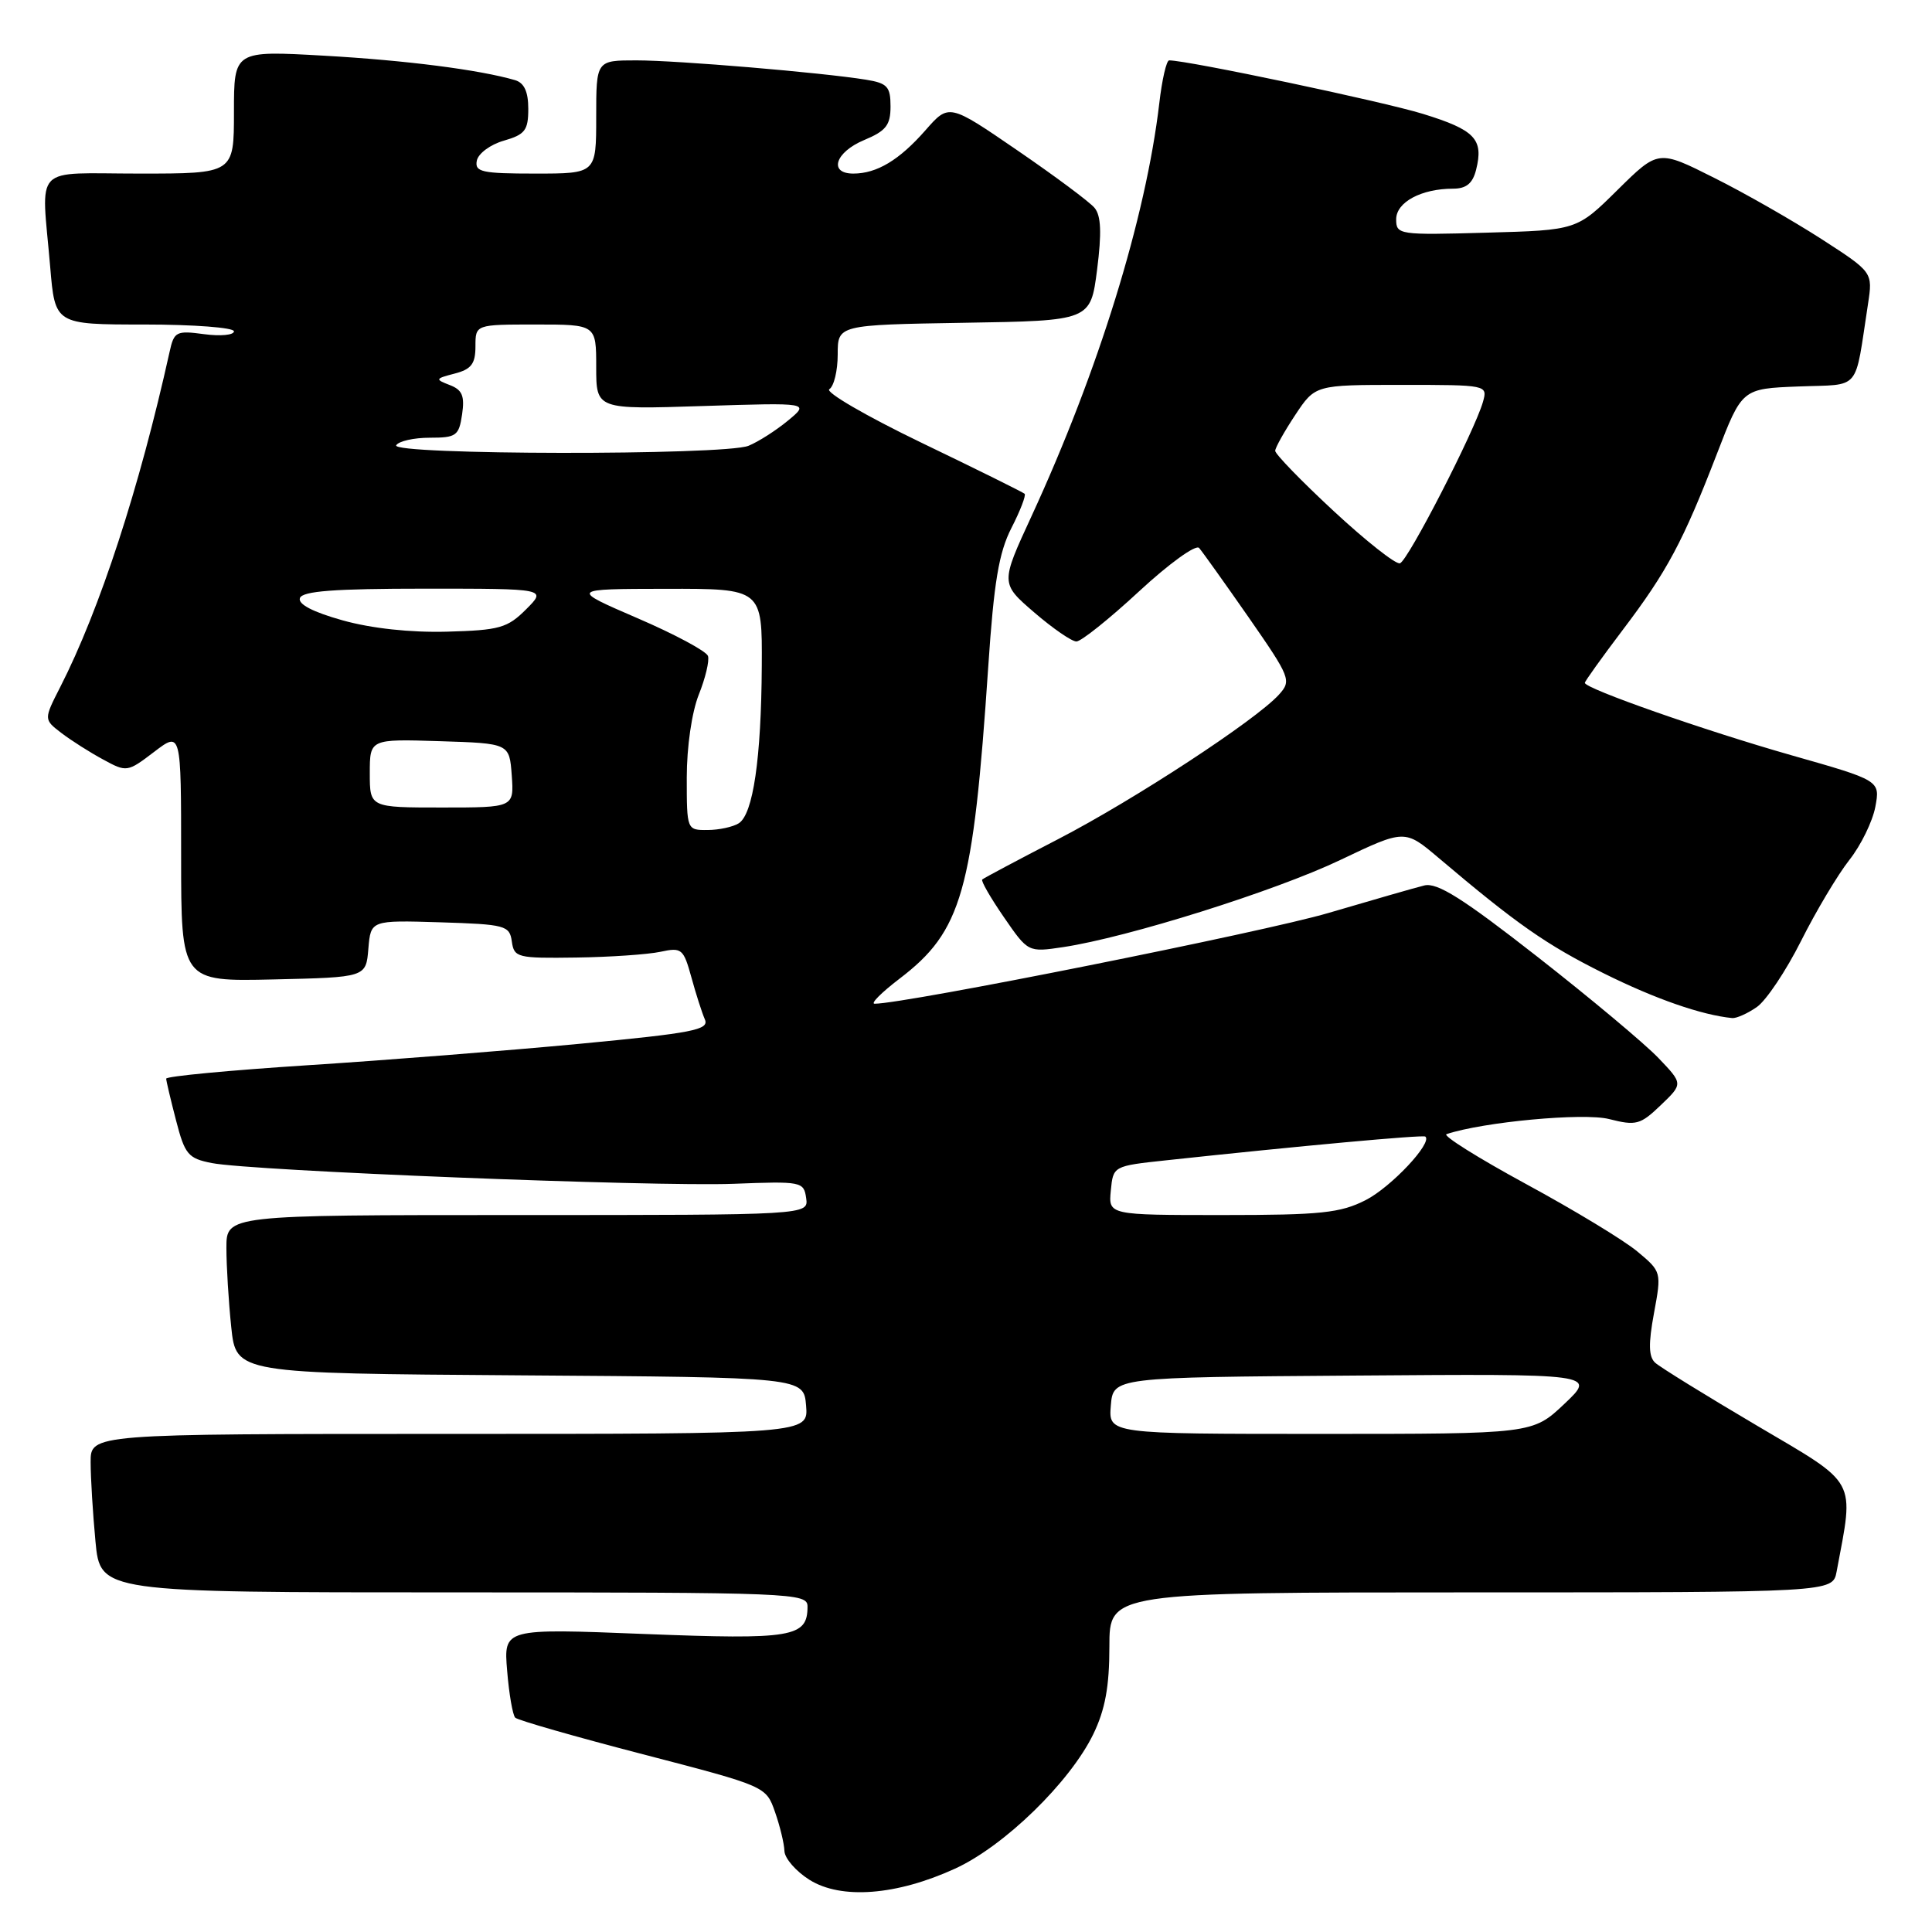 <?xml version="1.0" encoding="UTF-8" standalone="no"?>
<!DOCTYPE svg PUBLIC "-//W3C//DTD SVG 1.1//EN" "http://www.w3.org/Graphics/SVG/1.1/DTD/svg11.dtd" >
<svg xmlns="http://www.w3.org/2000/svg" xmlns:xlink="http://www.w3.org/1999/xlink" version="1.1" viewBox="0 0 256 256">
 <g >
 <path fill="currentColor"
d=" M 126.56 247.60 C 133.09 244.61 141.78 236.14 144.87 229.78 C 146.44 226.53 147.00 223.48 147.00 218.18 C 147.00 211.00 147.00 211.00 194.92 211.00 C 242.84 211.00 242.84 211.00 243.36 208.25 C 245.70 195.76 246.29 196.86 232.80 188.90 C 226.03 184.91 219.97 181.16 219.32 180.57 C 218.45 179.78 218.41 178.07 219.16 174.01 C 220.17 168.55 220.16 168.50 216.97 165.84 C 215.21 164.36 208.57 160.34 202.21 156.89 C 195.86 153.44 191.11 150.46 191.67 150.28 C 196.53 148.66 209.83 147.42 213.21 148.28 C 216.79 149.19 217.35 149.04 220.06 146.44 C 223.02 143.61 223.02 143.61 219.76 140.20 C 217.97 138.32 210.75 132.28 203.72 126.78 C 193.81 119.03 190.43 116.90 188.72 117.33 C 187.50 117.63 181.78 119.28 176.00 120.98 C 167.54 123.48 119.93 133.00 115.89 133.00 C 115.31 133.00 116.79 131.52 119.17 129.70 C 127.47 123.38 128.94 118.21 130.95 88.31 C 131.70 77.14 132.35 73.23 134.02 69.96 C 135.19 67.68 135.97 65.64 135.77 65.43 C 135.56 65.23 129.41 62.18 122.09 58.66 C 114.77 55.13 109.29 51.94 109.89 51.57 C 110.50 51.19 111.00 49.12 111.00 46.97 C 111.00 43.05 111.00 43.05 127.75 42.77 C 144.50 42.50 144.50 42.50 145.37 35.74 C 145.99 30.86 145.90 28.59 145.04 27.55 C 144.39 26.76 139.78 23.33 134.80 19.92 C 125.74 13.71 125.74 13.71 122.62 17.27 C 119.16 21.21 116.19 23.00 113.07 23.00 C 109.75 23.00 110.67 20.16 114.50 18.56 C 117.40 17.35 118.00 16.59 118.00 14.10 C 118.00 11.48 117.58 11.02 114.75 10.56 C 108.87 9.61 89.76 8.00 84.33 8.00 C 79.00 8.00 79.00 8.00 79.00 15.50 C 79.00 23.00 79.00 23.00 70.93 23.00 C 63.84 23.00 62.89 22.79 63.18 21.29 C 63.37 20.34 64.97 19.15 66.76 18.64 C 69.57 17.83 70.00 17.27 70.00 14.42 C 70.00 12.15 69.46 10.98 68.25 10.62 C 63.52 9.24 53.75 7.99 42.95 7.38 C 31.00 6.70 31.00 6.70 31.00 14.85 C 31.00 23.00 31.00 23.00 18.50 23.00 C 4.11 23.00 5.48 21.57 6.65 35.35 C 7.29 43.00 7.29 43.00 19.15 43.00 C 25.67 43.00 31.00 43.41 31.00 43.90 C 31.00 44.40 29.22 44.57 27.05 44.28 C 23.35 43.78 23.06 43.93 22.47 46.63 C 18.48 64.64 13.23 80.75 7.99 91.02 C 5.79 95.33 5.79 95.33 8.14 97.13 C 9.44 98.12 11.92 99.70 13.67 100.64 C 16.78 102.34 16.89 102.32 20.42 99.63 C 24.00 96.90 24.00 96.90 24.00 113.48 C 24.00 130.06 24.00 130.06 36.25 129.78 C 48.50 129.50 48.50 129.50 48.81 125.71 C 49.13 121.93 49.13 121.93 58.31 122.21 C 66.98 122.48 67.52 122.63 67.82 124.75 C 68.12 126.89 68.56 126.99 76.32 126.88 C 80.82 126.82 85.85 126.47 87.50 126.12 C 90.33 125.51 90.56 125.70 91.61 129.49 C 92.21 131.69 93.02 134.21 93.40 135.08 C 94.00 136.46 91.84 136.88 76.79 138.31 C 67.28 139.21 51.06 140.49 40.75 141.15 C 30.44 141.82 22.01 142.61 22.02 142.93 C 22.03 143.24 22.62 145.74 23.33 148.47 C 24.49 152.97 24.93 153.50 28.06 154.11 C 33.28 155.15 86.62 157.26 97.20 156.86 C 106.21 156.51 106.51 156.57 106.82 158.75 C 107.14 161.00 107.14 161.00 68.57 161.00 C 30.00 161.00 30.00 161.00 30.00 165.35 C 30.00 167.75 30.29 172.47 30.64 175.84 C 31.28 181.98 31.28 181.98 68.89 182.24 C 106.50 182.50 106.50 182.50 106.81 186.25 C 107.12 190.00 107.12 190.00 59.56 190.00 C 12.00 190.00 12.00 190.00 12.01 193.75 C 12.01 195.81 12.30 200.54 12.65 204.25 C 13.29 211.00 13.29 211.00 60.14 211.00 C 105.31 211.00 107.00 211.07 107.00 212.88 C 107.00 216.95 105.03 217.28 85.37 216.51 C 66.73 215.77 66.73 215.77 67.20 221.39 C 67.45 224.47 67.94 227.27 68.27 227.60 C 68.61 227.94 76.22 230.12 85.19 232.45 C 101.50 236.69 101.50 236.69 102.69 240.09 C 103.35 241.97 103.91 244.29 103.94 245.26 C 103.97 246.24 105.46 247.95 107.25 249.08 C 111.45 251.72 118.79 251.16 126.56 247.60 Z  M 232.80 133.43 C 234.04 132.56 236.67 128.62 238.65 124.68 C 240.63 120.73 243.51 115.91 245.04 113.96 C 246.58 112.02 248.12 108.85 248.49 106.92 C 249.14 103.42 249.14 103.42 237.32 100.06 C 225.84 96.79 210.00 91.24 210.00 90.48 C 210.00 90.27 212.26 87.12 215.02 83.47 C 220.91 75.70 223.01 71.77 227.51 60.11 C 230.83 51.50 230.83 51.50 238.31 51.21 C 246.71 50.88 245.70 52.08 247.52 40.28 C 248.16 36.07 248.16 36.07 241.33 31.66 C 237.57 29.24 231.18 25.58 227.11 23.55 C 219.73 19.84 219.73 19.84 214.33 25.17 C 208.94 30.50 208.94 30.50 196.97 30.83 C 185.36 31.16 185.00 31.10 185.00 29.06 C 185.00 26.79 188.33 25.00 192.55 25.00 C 194.29 25.00 195.14 24.30 195.59 22.50 C 196.61 18.44 195.46 17.22 188.55 15.09 C 183.24 13.45 157.39 8.00 154.92 8.00 C 154.56 8.00 153.97 10.56 153.61 13.70 C 151.82 28.90 145.54 49.19 136.68 68.40 C 132.57 77.30 132.57 77.30 137.04 81.15 C 139.49 83.26 142.01 85.00 142.63 85.00 C 143.25 85.00 146.99 82.01 150.93 78.36 C 154.88 74.70 158.46 72.11 158.89 72.61 C 159.32 73.10 162.27 77.24 165.45 81.80 C 171.01 89.81 171.15 90.18 169.46 92.05 C 166.40 95.42 150.36 105.93 140.25 111.17 C 134.89 113.94 130.34 116.36 130.15 116.54 C 129.96 116.72 131.25 118.96 133.02 121.53 C 136.23 126.19 136.23 126.19 140.86 125.50 C 149.40 124.22 168.97 118.07 177.60 113.95 C 186.14 109.88 186.14 109.88 190.64 113.69 C 200.95 122.42 204.90 125.19 212.50 128.97 C 219.34 132.37 225.47 134.50 229.53 134.90 C 230.09 134.95 231.57 134.29 232.80 133.43 Z  M 147.19 186.25 C 147.50 182.50 147.50 182.50 179.50 182.27 C 211.50 182.03 211.50 182.03 207.29 186.02 C 203.08 190.00 203.08 190.00 174.98 190.00 C 146.88 190.00 146.88 190.00 147.19 186.25 Z  M 147.19 157.75 C 147.50 154.51 147.51 154.50 154.50 153.75 C 172.11 151.85 188.53 150.35 188.86 150.60 C 189.87 151.40 184.33 157.30 180.96 159.02 C 177.60 160.73 175.05 161.00 161.98 161.00 C 146.87 161.00 146.87 161.00 147.19 157.75 Z  M 91.00 103.02 C 91.00 98.96 91.67 94.37 92.59 92.05 C 93.47 89.86 94.02 87.55 93.81 86.92 C 93.60 86.29 89.39 84.03 84.46 81.91 C 75.50 78.04 75.50 78.04 88.25 78.02 C 101.00 78.00 101.00 78.00 100.94 88.25 C 100.87 100.51 99.79 107.89 97.89 109.09 C 97.13 109.57 95.26 109.98 93.75 109.98 C 91.01 110.00 91.00 109.97 91.00 103.02 Z  M 49.00 102.46 C 49.00 97.92 49.00 97.92 58.25 98.21 C 67.50 98.50 67.50 98.50 67.81 102.75 C 68.11 107.00 68.11 107.00 58.56 107.00 C 49.00 107.00 49.00 107.00 49.00 102.46 Z  M 45.40 82.20 C 41.47 81.10 39.46 80.06 39.74 79.25 C 40.06 78.32 44.29 78.00 56.31 78.00 C 72.45 78.00 72.45 78.00 69.71 80.74 C 67.24 83.21 66.19 83.51 59.23 83.70 C 54.40 83.83 49.22 83.27 45.40 82.20 Z  M 52.50 59.00 C 52.84 58.45 54.84 58.00 56.95 58.00 C 60.46 58.00 60.81 57.75 61.23 54.91 C 61.59 52.46 61.25 51.65 59.59 51.02 C 57.62 50.26 57.66 50.17 60.25 49.50 C 62.45 48.93 63.00 48.21 63.00 45.89 C 63.00 43.00 63.00 43.00 71.00 43.00 C 79.00 43.00 79.00 43.00 79.00 48.63 C 79.00 54.26 79.00 54.26 93.15 53.80 C 107.29 53.35 107.29 53.35 104.40 55.74 C 102.80 57.06 100.46 58.55 99.18 59.07 C 95.97 60.36 51.70 60.30 52.50 59.00 Z  M 176.72 67.72 C 172.44 63.75 168.95 60.15 168.97 59.73 C 168.99 59.30 170.18 57.17 171.63 54.98 C 174.27 51.00 174.27 51.00 185.70 51.00 C 197.08 51.00 197.13 51.01 196.50 53.25 C 195.40 57.11 186.55 74.33 185.50 74.64 C 184.95 74.81 181.00 71.69 176.72 67.72 Z "/>
</g>
</svg>